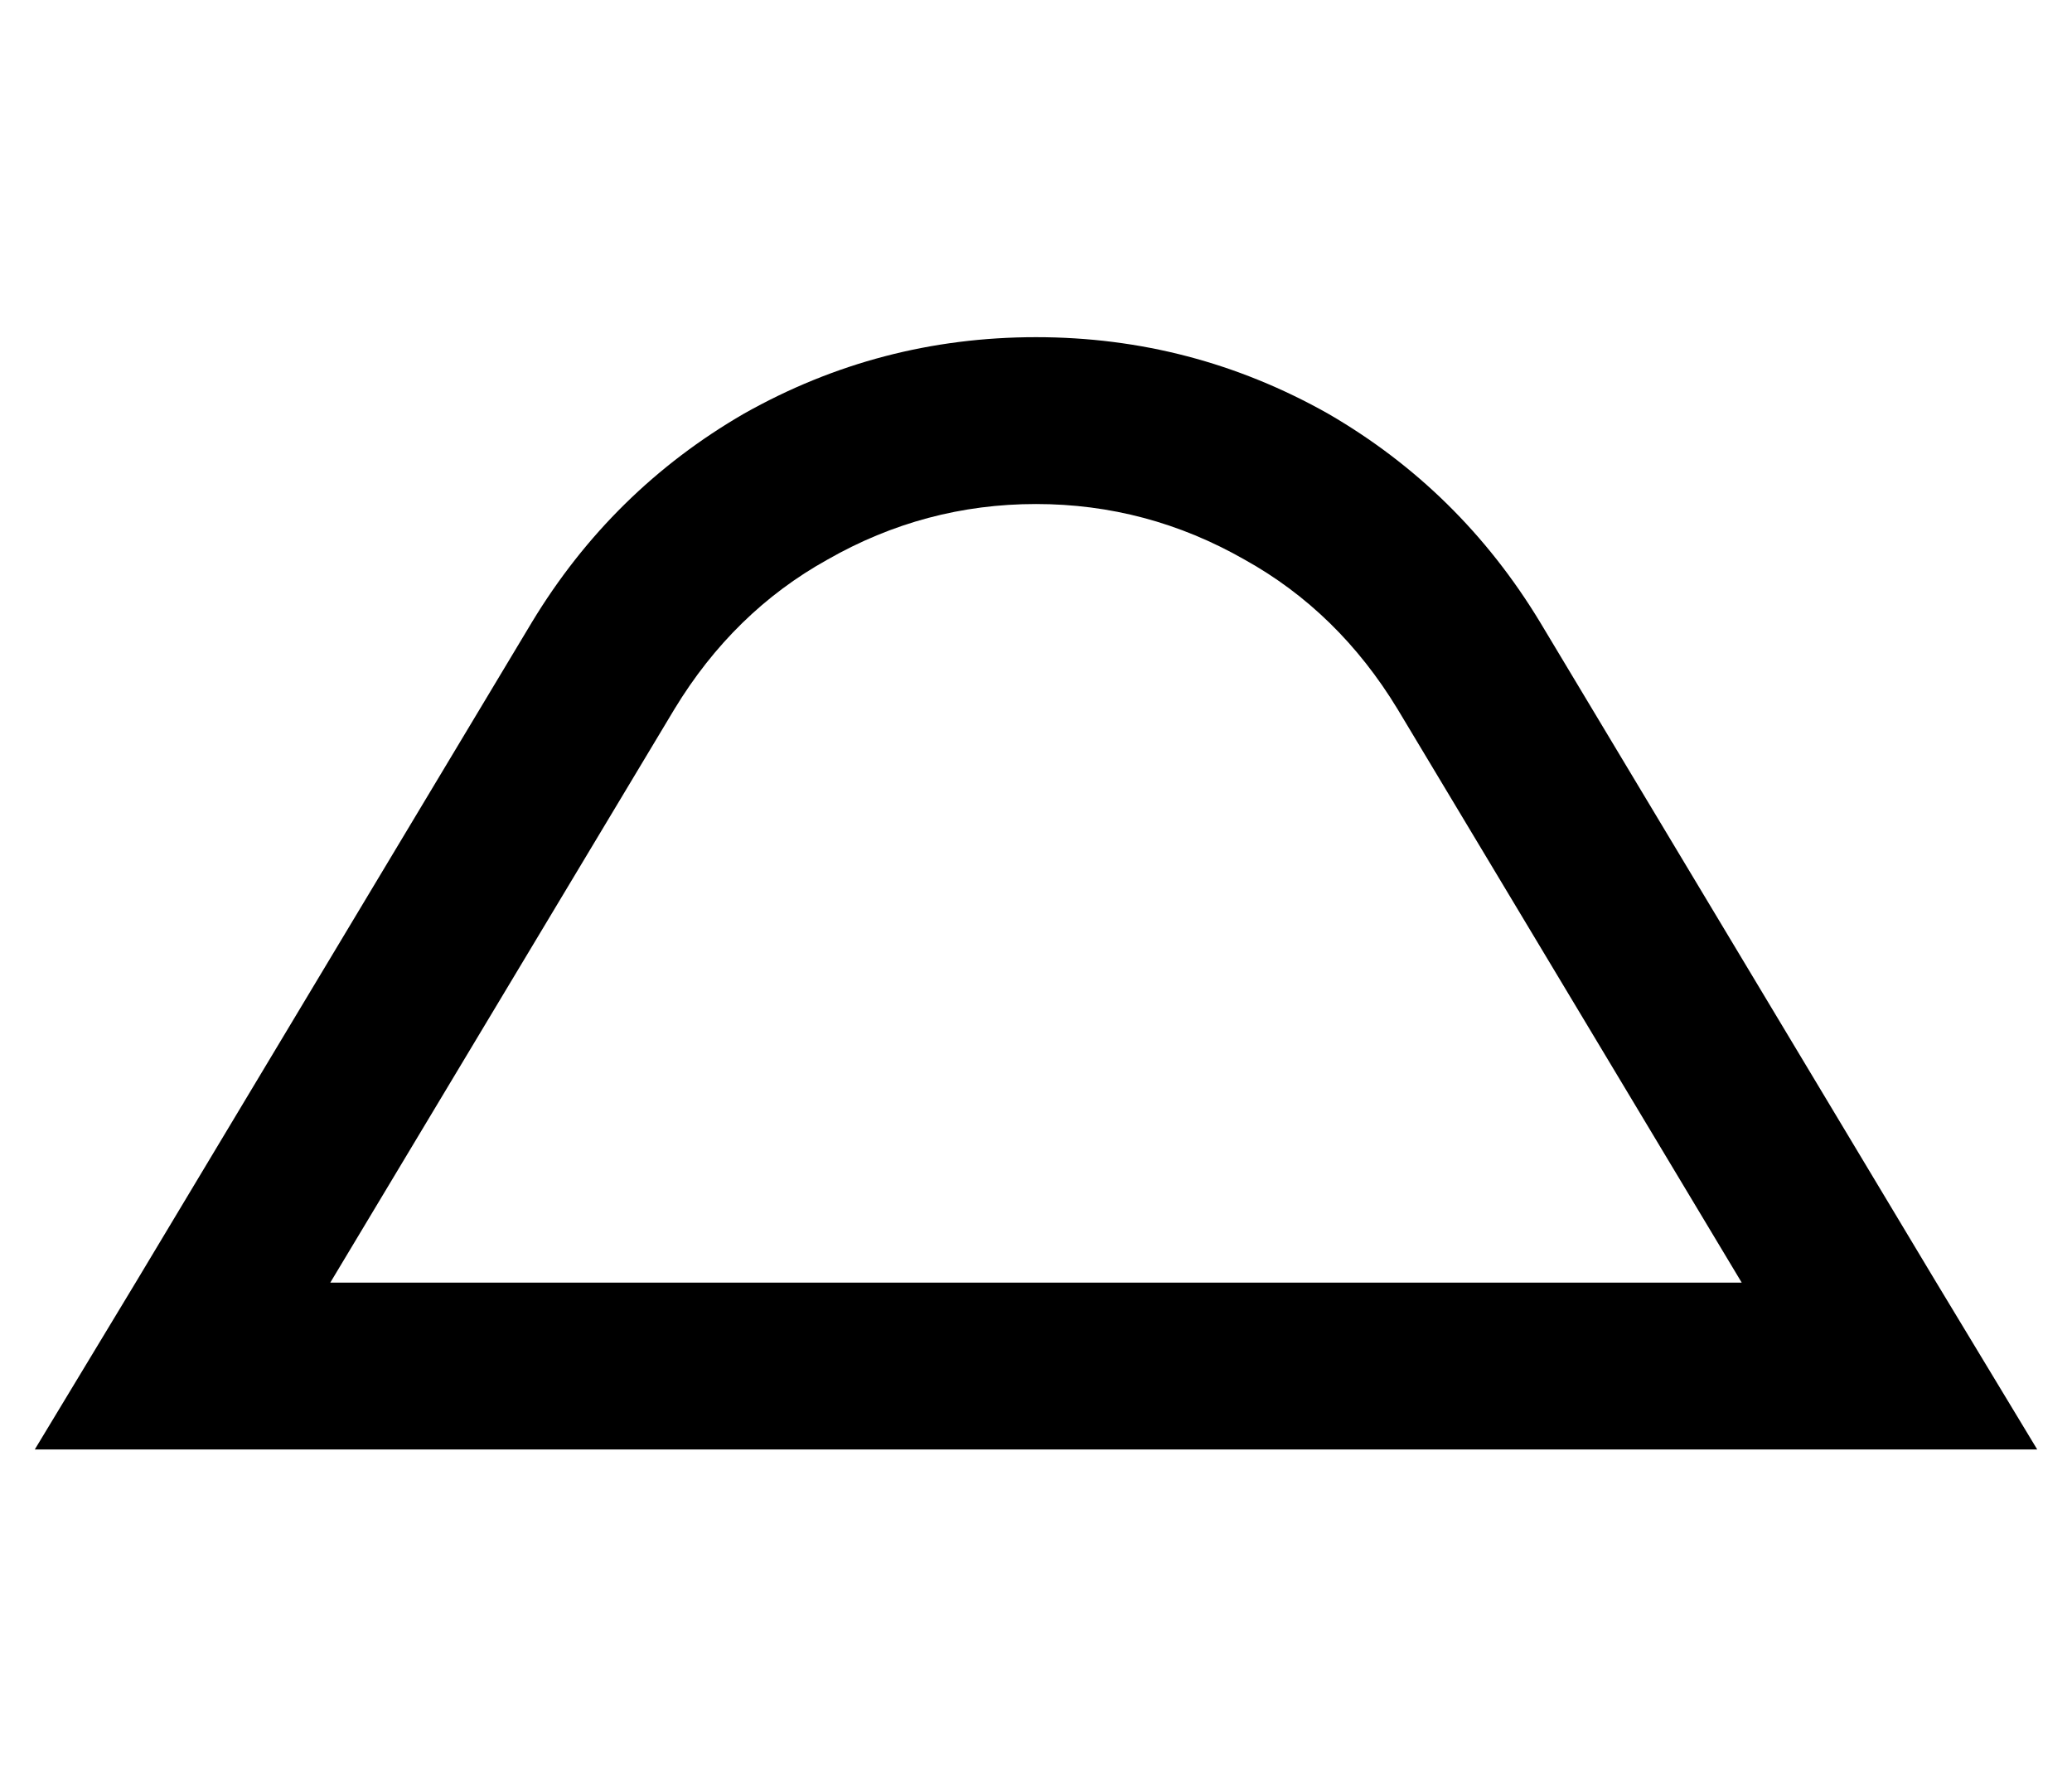 <?xml version="1.0" standalone="no"?>
<!DOCTYPE svg PUBLIC "-//W3C//DTD SVG 1.1//EN" "http://www.w3.org/Graphics/SVG/1.1/DTD/svg11.dtd" >
<svg xmlns="http://www.w3.org/2000/svg" xmlns:xlink="http://www.w3.org/1999/xlink" version="1.1" viewBox="-10 -40 596 512">
   <path fill="currentColor"
d="M491 329h-406h406h-406l99 -165v0q17 -28 44 -43q28 -16 60 -16t60 16q27 15 44 43l99 165v0zM547 329l-114 -190l114 190l-114 -190q-23 -38 -61 -60q-39 -22 -84 -22t-84 22q-38 22 -61 60l-114 190v0l-29 48v0h56h520l-29 -48v0z" />
</svg>

